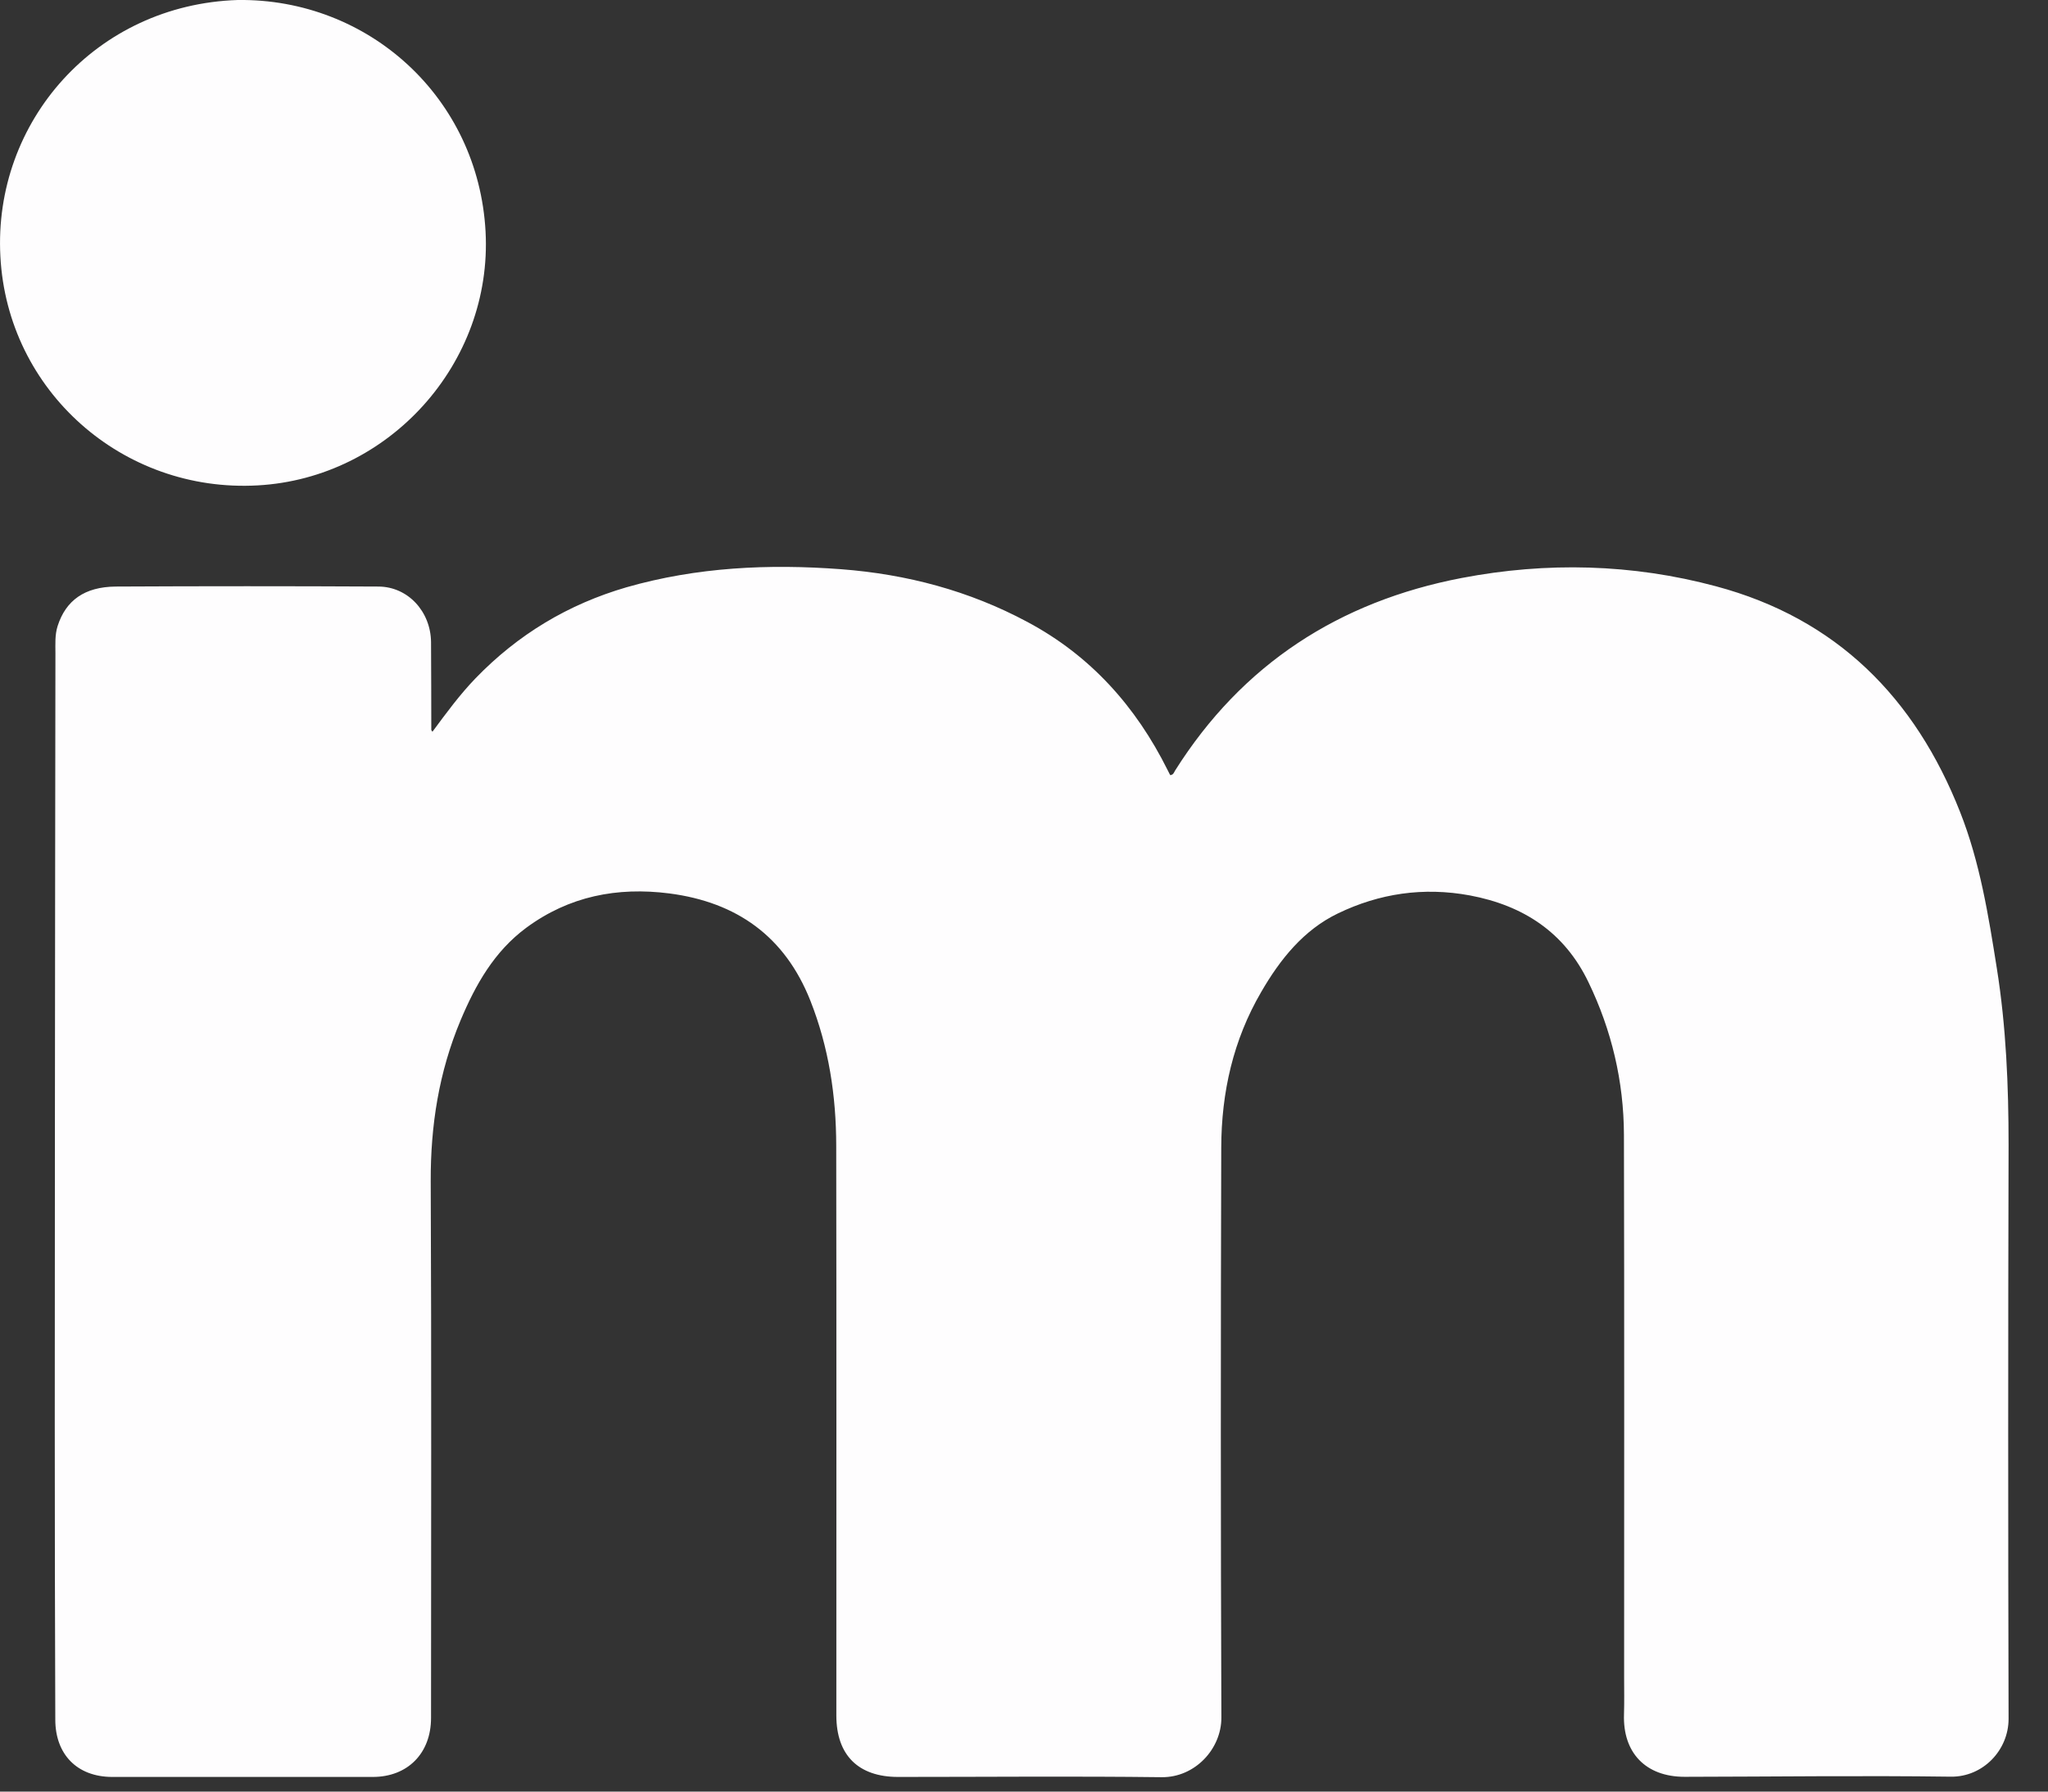 <svg width="32" height="28" viewBox="0 0 32 28" fill="none" xmlns="http://www.w3.org/2000/svg">
<rect x="0" y="0" width="32" height="28" fill="#333333" stroke="none"/>
<path d="M6.757 11.436C6.974 11.142 7.185 10.855 7.431 10.6C8.093 9.915 8.879 9.443 9.79 9.178C10.89 8.863 12.011 8.811 13.142 8.896C14.168 8.974 15.142 9.232 16.051 9.719C17.038 10.245 17.749 11.04 18.245 12.037C18.258 12.062 18.271 12.089 18.284 12.114C18.335 12.111 18.344 12.07 18.36 12.044C19.409 10.379 20.926 9.4 22.839 9.033C24.167 8.779 25.503 8.811 26.813 9.163C28.696 9.667 29.923 10.904 30.627 12.692C30.937 13.477 31.069 14.305 31.2 15.13C31.346 16.046 31.384 16.967 31.384 17.893C31.376 20.883 31.376 23.873 31.384 26.863C31.384 27.354 30.984 27.771 30.486 27.767C29.097 27.748 27.711 27.767 26.322 27.769C25.715 27.769 25.354 27.394 25.375 26.791C25.381 26.6 25.377 26.404 25.377 26.213C25.377 23.387 25.381 20.559 25.374 17.732C25.371 16.901 25.182 16.1 24.819 15.349C24.445 14.572 23.806 14.152 22.966 13.994C22.241 13.86 21.552 13.963 20.904 14.276C20.369 14.534 20.002 14.992 19.707 15.502C19.268 16.254 19.084 17.075 19.082 17.936C19.073 20.905 19.073 23.874 19.084 26.842C19.086 27.333 18.672 27.78 18.152 27.775C16.779 27.758 15.407 27.771 14.033 27.771C13.412 27.771 13.068 27.431 13.068 26.811C13.068 23.843 13.071 20.873 13.066 17.905C13.065 17.127 12.95 16.368 12.662 15.639C12.264 14.634 11.512 14.1 10.458 13.963C9.644 13.859 8.891 14.006 8.221 14.501C7.721 14.872 7.43 15.39 7.196 15.947C6.858 16.754 6.727 17.589 6.73 18.46C6.743 21.256 6.735 24.051 6.735 26.849C6.735 27.401 6.37 27.771 5.825 27.771C4.466 27.771 3.11 27.771 1.751 27.771C1.201 27.769 0.864 27.415 0.864 26.875C0.852 23.784 0.856 20.691 0.858 17.603C0.858 15.137 0.864 12.672 0.866 10.207C0.866 10.065 0.856 9.925 0.9 9.785C1.028 9.384 1.321 9.171 1.809 9.167C3.176 9.16 4.544 9.16 5.913 9.167C6.375 9.169 6.73 9.558 6.735 10.035C6.739 10.493 6.737 10.951 6.739 11.407C6.737 11.409 6.741 11.413 6.757 11.436Z" fill="#FEFDFE"/>
<path d="M3.714 0C5.757 -0.027 7.474 1.524 7.587 3.62C7.697 5.675 6.083 7.472 4.026 7.586C1.916 7.704 0.116 6.109 0.006 4.008C-0.108 1.9 1.501 0.072 3.714 0Z" fill="#FEFDFE"/>
</svg>

